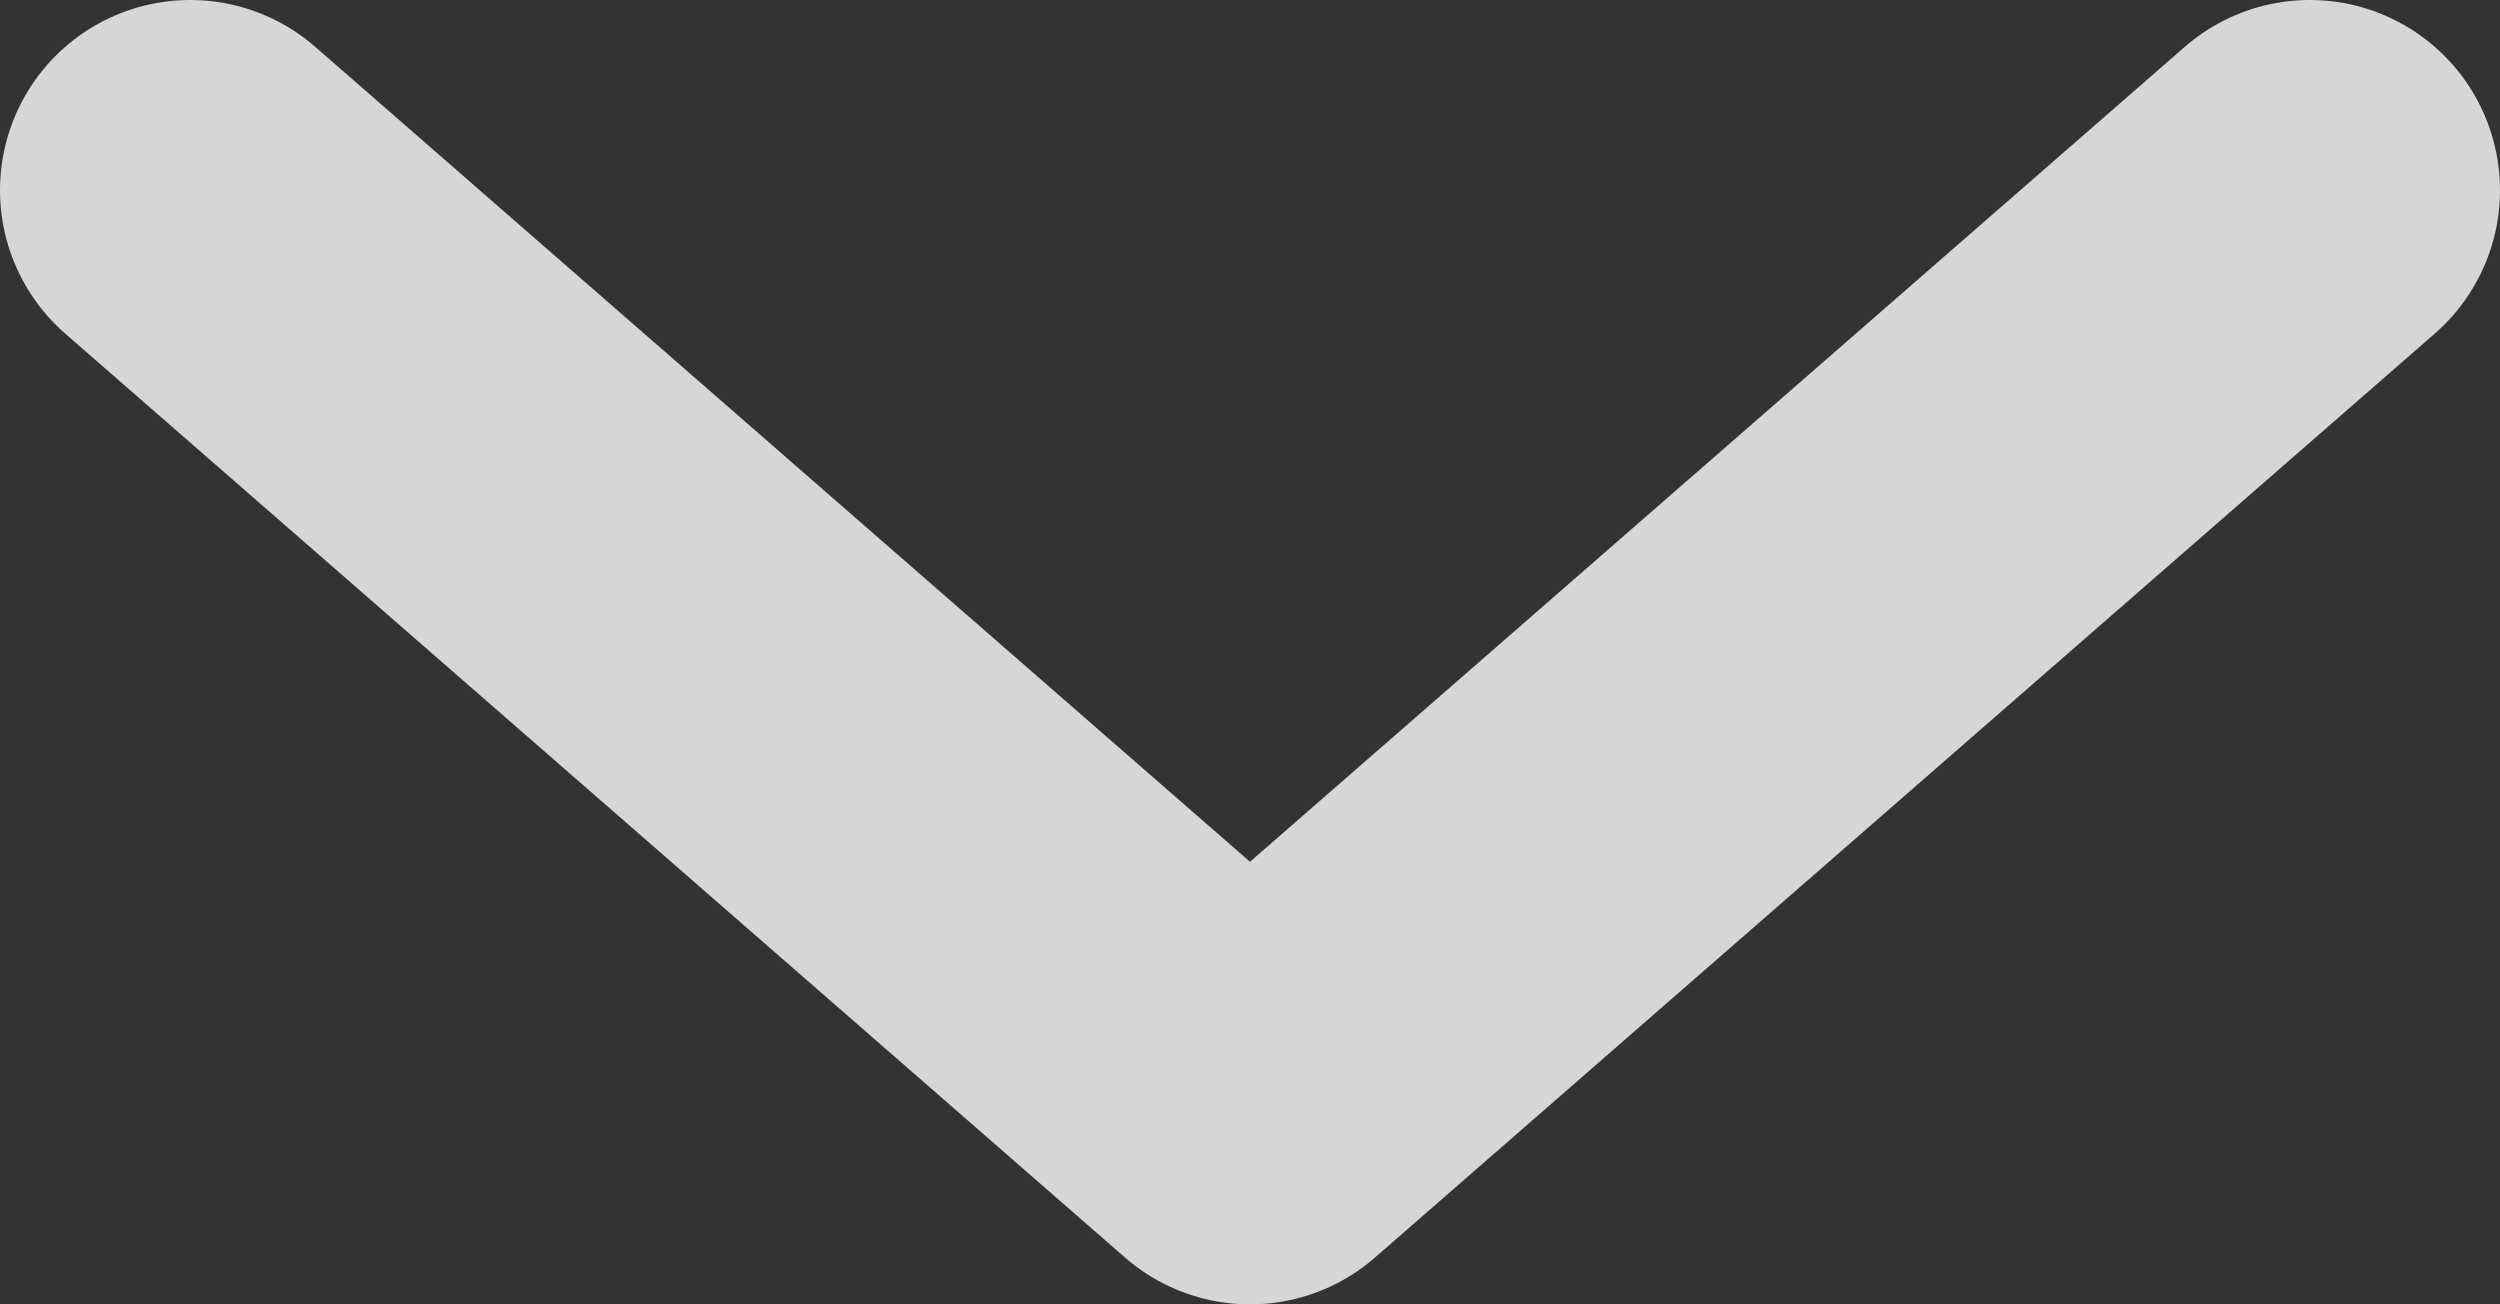 <svg width="92" height="48" viewBox="0 0 92 48" fill="none" xmlns="http://www.w3.org/2000/svg">
<rect x="0" y="0" width="92" height="48" fill="#333333" stroke="none"/>
<path d="M7 7L46 41L85 7" stroke="white" stroke-opacity="0.8" stroke-width="14" stroke-miterlimit="10" stroke-linecap="round" stroke-linejoin="round"/>
</svg>
